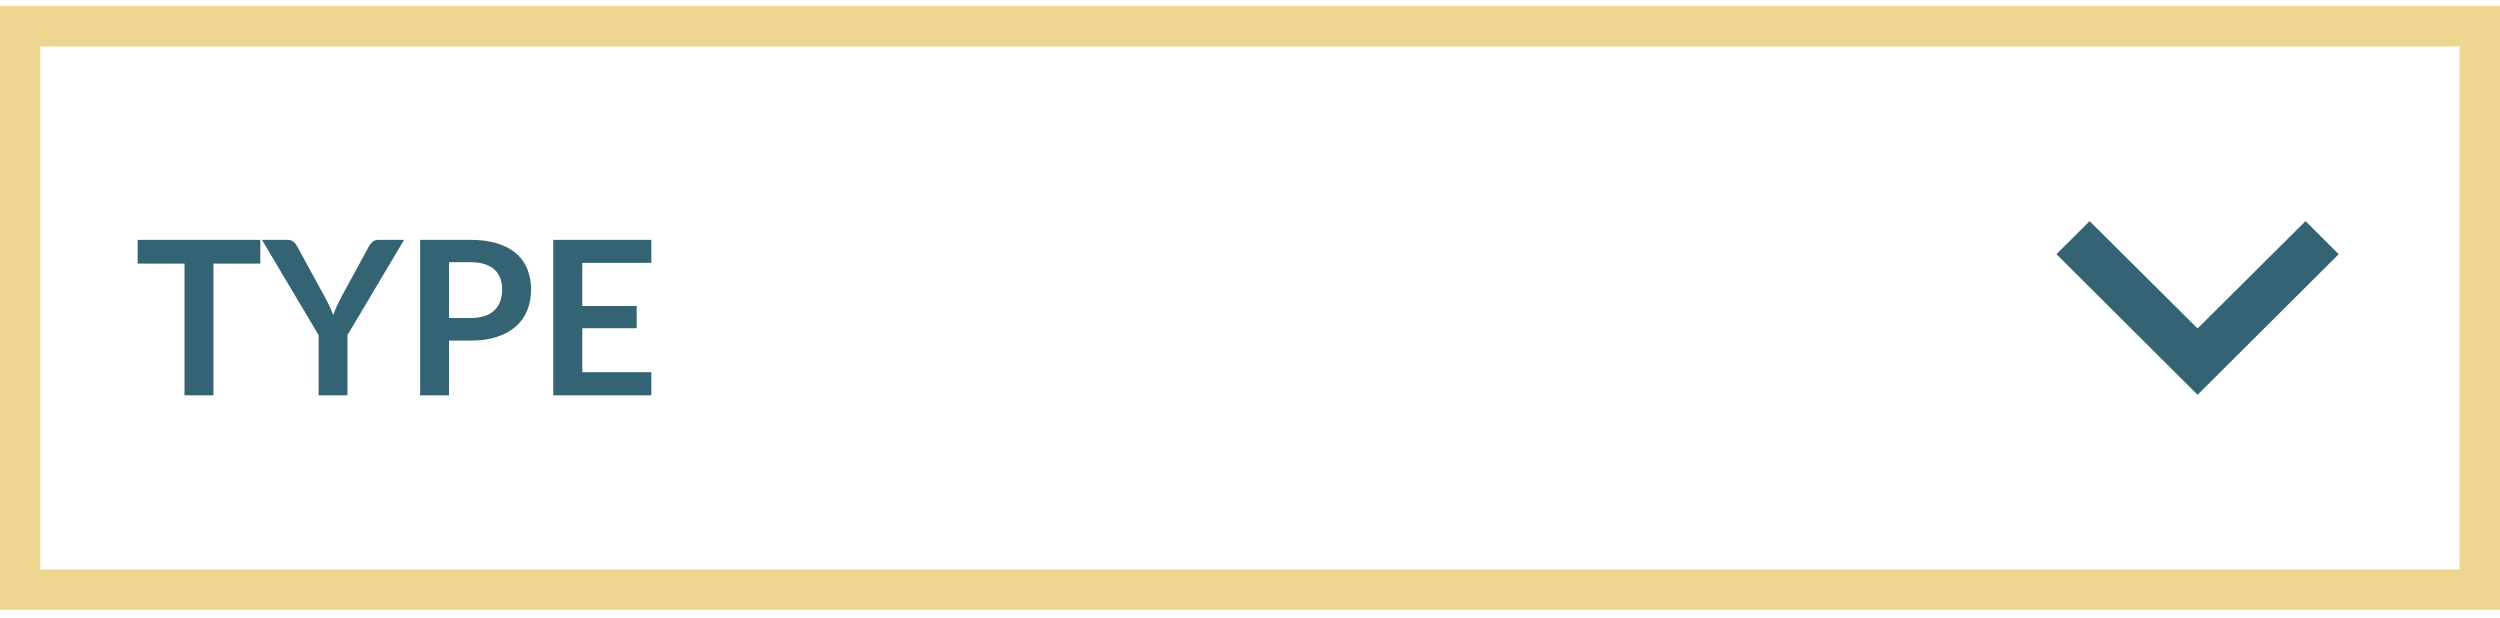 <svg width="186" height="46" viewBox="0 0 186 46" fill="none" xmlns="http://www.w3.org/2000/svg">
<rect x="1.5" y="1.956" width="183" height="41.912" stroke="#EED690" stroke-width="3"/>
<path d="M19.368 19.612H15.88V29.412H13.728V19.612H10.24V17.844H19.368V19.612ZM25.85 24.932V29.412H23.706V24.932L19.49 17.844H21.386C21.572 17.844 21.719 17.89 21.826 17.98C21.938 18.071 22.031 18.186 22.106 18.324L24.218 22.188C24.34 22.418 24.447 22.634 24.538 22.836C24.634 23.039 24.719 23.242 24.794 23.444C24.863 23.242 24.943 23.039 25.034 22.836C25.124 22.634 25.228 22.418 25.346 22.188L27.45 18.324C27.508 18.207 27.596 18.098 27.714 17.996C27.831 17.895 27.98 17.844 28.162 17.844H30.066L25.85 24.932ZM35.017 23.66C35.411 23.66 35.755 23.612 36.049 23.516C36.342 23.415 36.585 23.274 36.777 23.092C36.974 22.906 37.121 22.682 37.217 22.42C37.313 22.154 37.361 21.858 37.361 21.532C37.361 21.223 37.313 20.943 37.217 20.692C37.121 20.442 36.977 20.228 36.785 20.052C36.593 19.876 36.35 19.743 36.057 19.652C35.763 19.556 35.417 19.508 35.017 19.508H33.409V23.66H35.017ZM35.017 17.844C35.79 17.844 36.459 17.935 37.025 18.116C37.59 18.298 38.057 18.551 38.425 18.876C38.793 19.202 39.065 19.591 39.241 20.044C39.422 20.498 39.513 20.994 39.513 21.532C39.513 22.092 39.419 22.607 39.233 23.076C39.046 23.54 38.766 23.94 38.393 24.276C38.019 24.612 37.55 24.874 36.985 25.06C36.425 25.247 35.769 25.34 35.017 25.34H33.409V29.412H31.257V17.844H35.017ZM43.323 19.556V22.764H47.371V24.42H43.323V27.692H48.459V29.412H41.163V17.844H48.459V19.556H43.323Z" fill="#346473"/>
<path d="M155.467 16.452L163.5 24.438L171.533 16.452L174 18.911L163.5 29.372L153 18.911L155.467 16.452Z" fill="#346473"/>
</svg>
